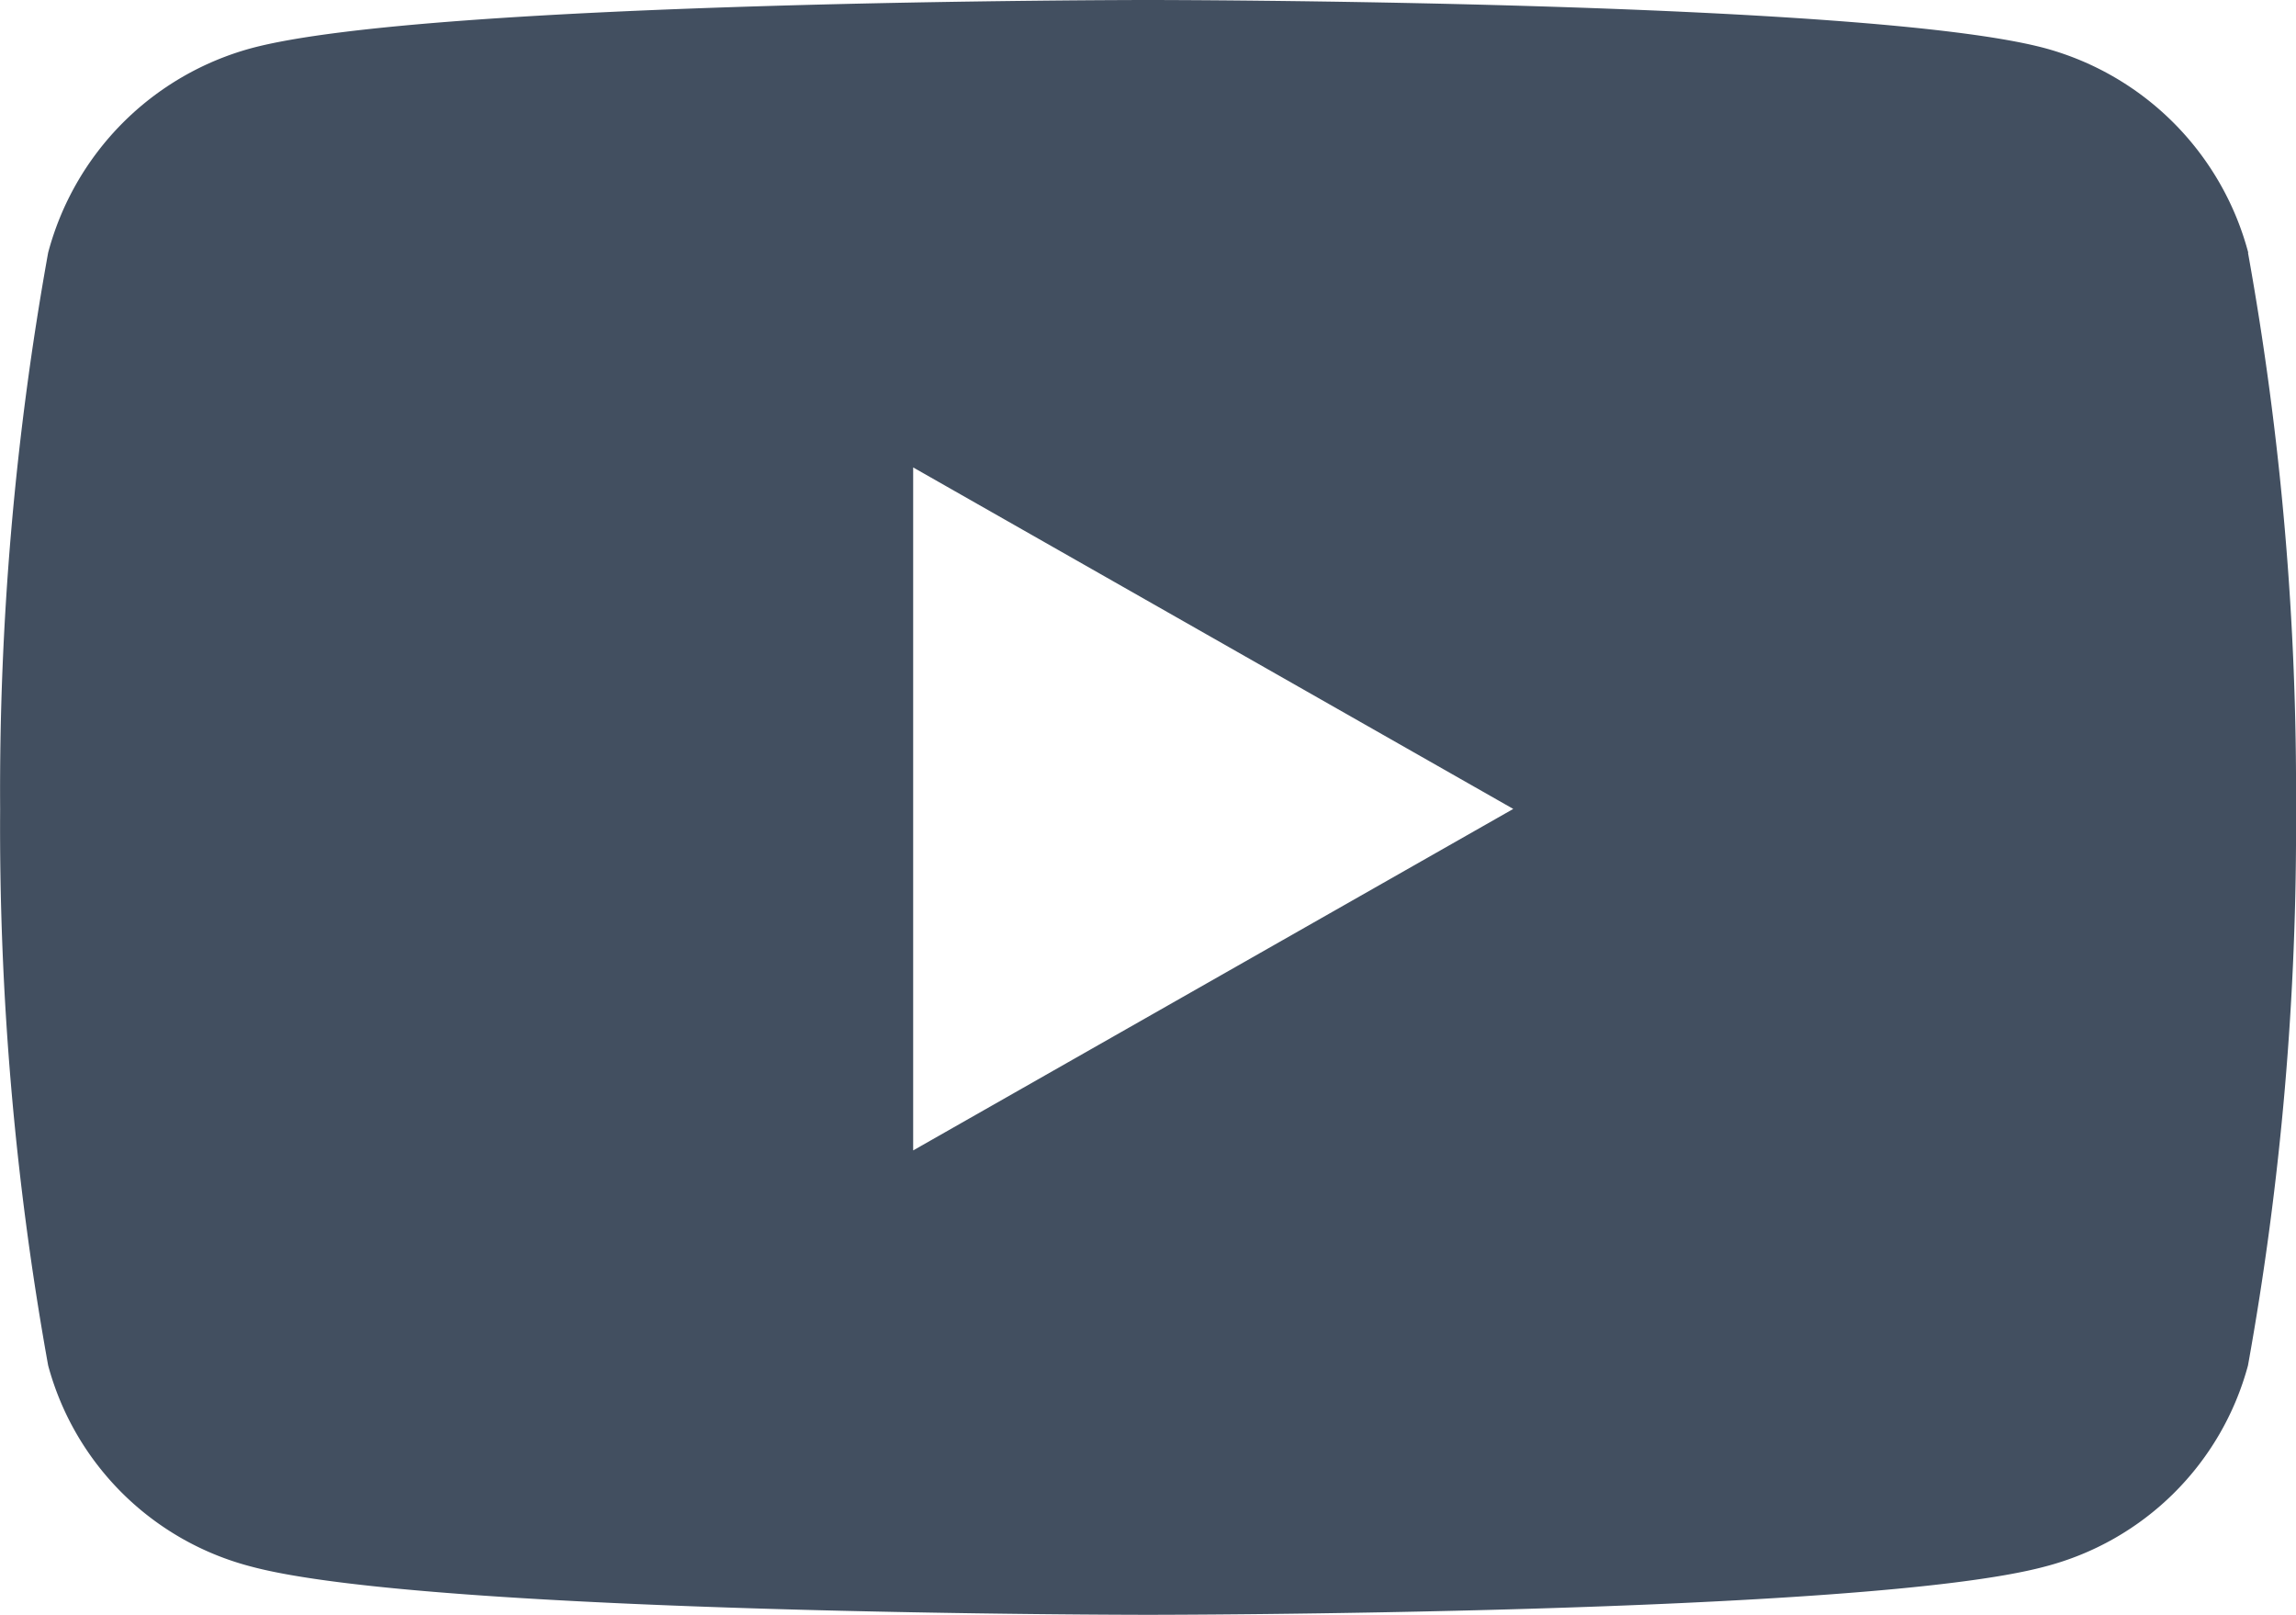 <svg xmlns="http://www.w3.org/2000/svg" width="33.956" height="23.876" viewBox="0 0 33.956 23.876">
  <path id="Icon_awesome-youtube" data-name="Icon awesome-youtube" d="M34.3,8.236a4.267,4.267,0,0,0-3-3.022C28.647,4.5,18.028,4.5,18.028,4.5S7.41,4.5,4.762,5.214a4.267,4.267,0,0,0-3,3.022,44.759,44.759,0,0,0-.71,8.226,44.759,44.759,0,0,0,.71,8.226,4.2,4.2,0,0,0,3,2.973c2.648.714,13.267.714,13.267.714s10.618,0,13.267-.714a4.2,4.2,0,0,0,3-2.973,44.759,44.759,0,0,0,.71-8.226,44.759,44.759,0,0,0-.71-8.226ZM14.555,21.511v-10.1l8.875,5.049-8.875,5.049Z" transform="translate(-1.05 -4.5)" fill="#424f60"/>
</svg>
